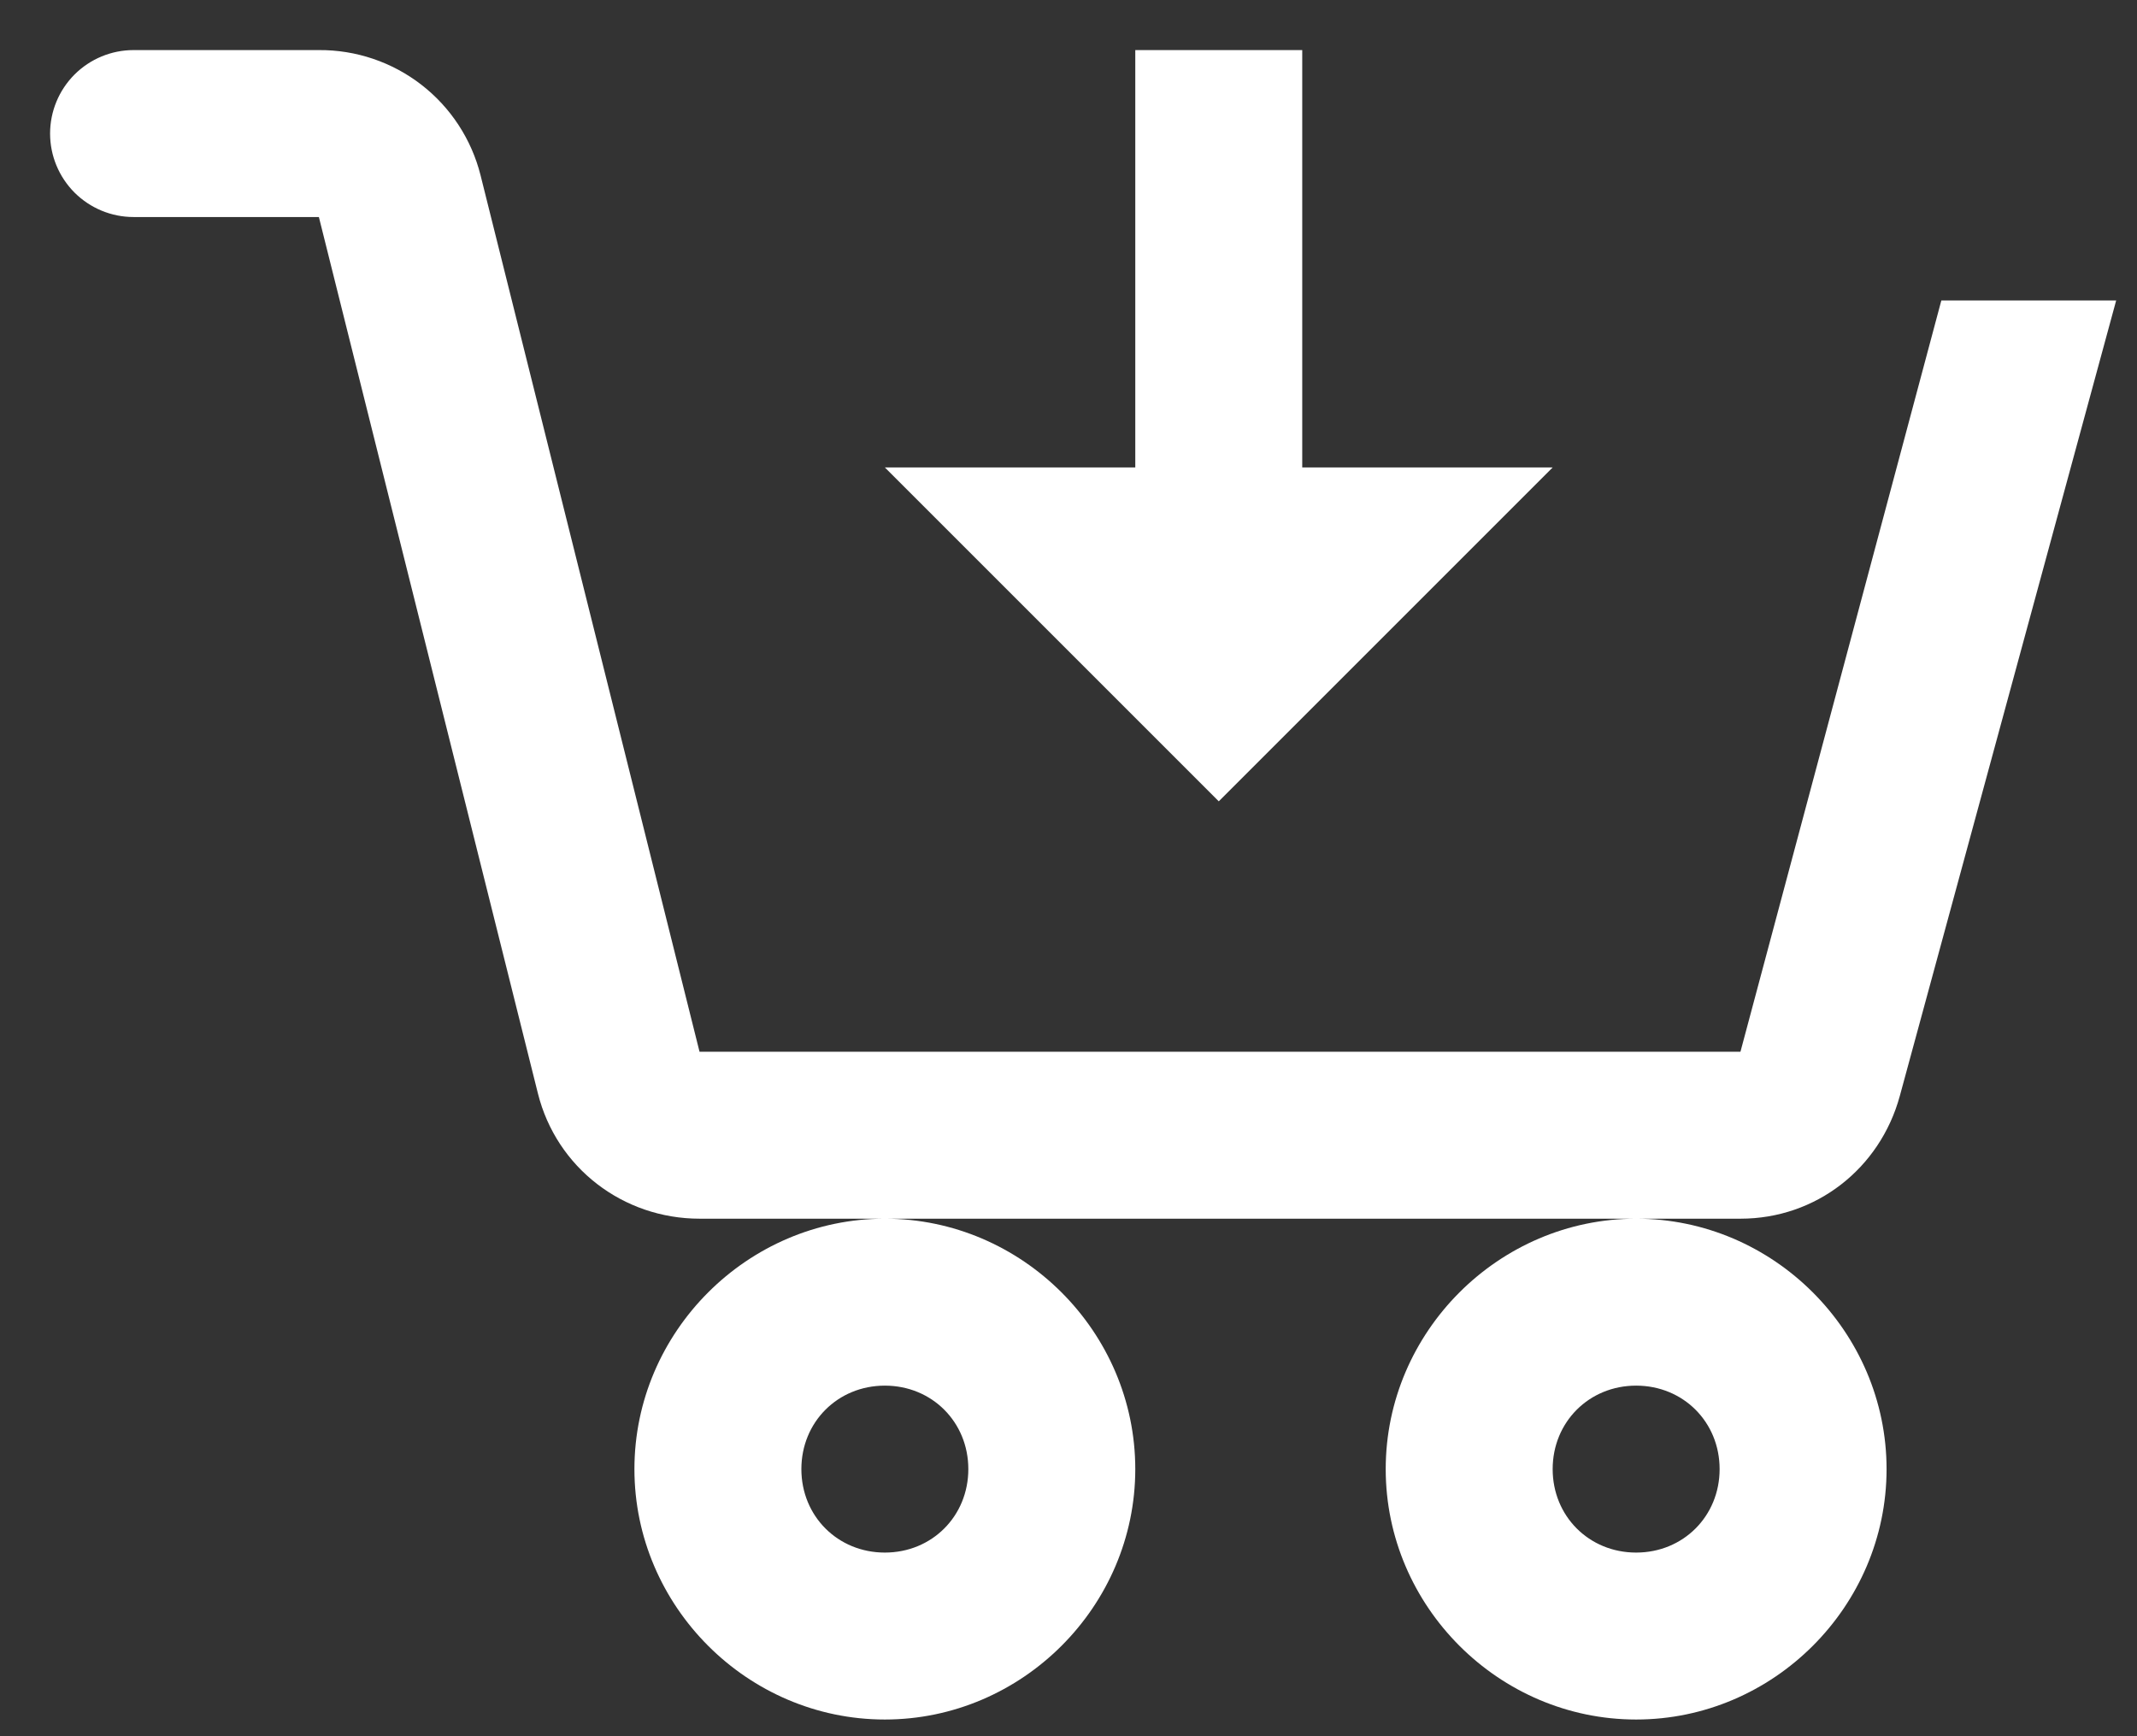 <svg width="32" height="26" viewBox="0 0 32 26" fill="none" xmlns="http://www.w3.org/2000/svg">
<rect x="0" y="0" width="32" height="26" fill="#333333" stroke="none"/>
<path d="M2 0.75C1.668 0.75 1.351 0.882 1.116 1.116C0.882 1.351 0.75 1.668 0.75 2C0.75 2.332 0.882 2.649 1.116 2.884C1.351 3.118 1.668 3.25 2 3.25H4.775L8.055 16.375C8.334 17.488 9.33 18.25 10.476 18.25H26.064C27.192 18.25 28.151 17.5 28.448 16.413L31.688 4.5H29.07L26.062 15.75H10.475L7.196 2.625C7.061 2.087 6.749 1.609 6.31 1.269C5.871 0.929 5.33 0.746 4.775 0.75H2ZM24.5 18.25C22.444 18.25 20.75 19.944 20.75 22C20.75 24.056 22.444 25.75 24.5 25.75C26.556 25.75 28.25 24.056 28.25 22C28.25 19.944 26.556 18.25 24.5 18.25ZM13.25 18.25C11.194 18.25 9.5 19.944 9.5 22C9.5 24.056 11.194 25.75 13.25 25.75C15.306 25.75 17 24.056 17 22C17 19.944 15.306 18.25 13.25 18.25ZM17 0.75V7H13.25L18.25 12L23.25 7H19.5V0.75H17ZM13.25 20.75C13.955 20.75 14.5 21.295 14.5 22C14.5 22.705 13.955 23.25 13.25 23.25C12.545 23.25 12 22.705 12 22C12 21.295 12.545 20.75 13.25 20.75ZM24.5 20.75C25.205 20.75 25.75 21.295 25.75 22C25.75 22.705 25.205 23.25 24.5 23.25C23.795 23.25 23.25 22.705 23.25 22C23.25 21.295 23.795 20.75 24.5 20.75Z" fill="white"/>
</svg>
